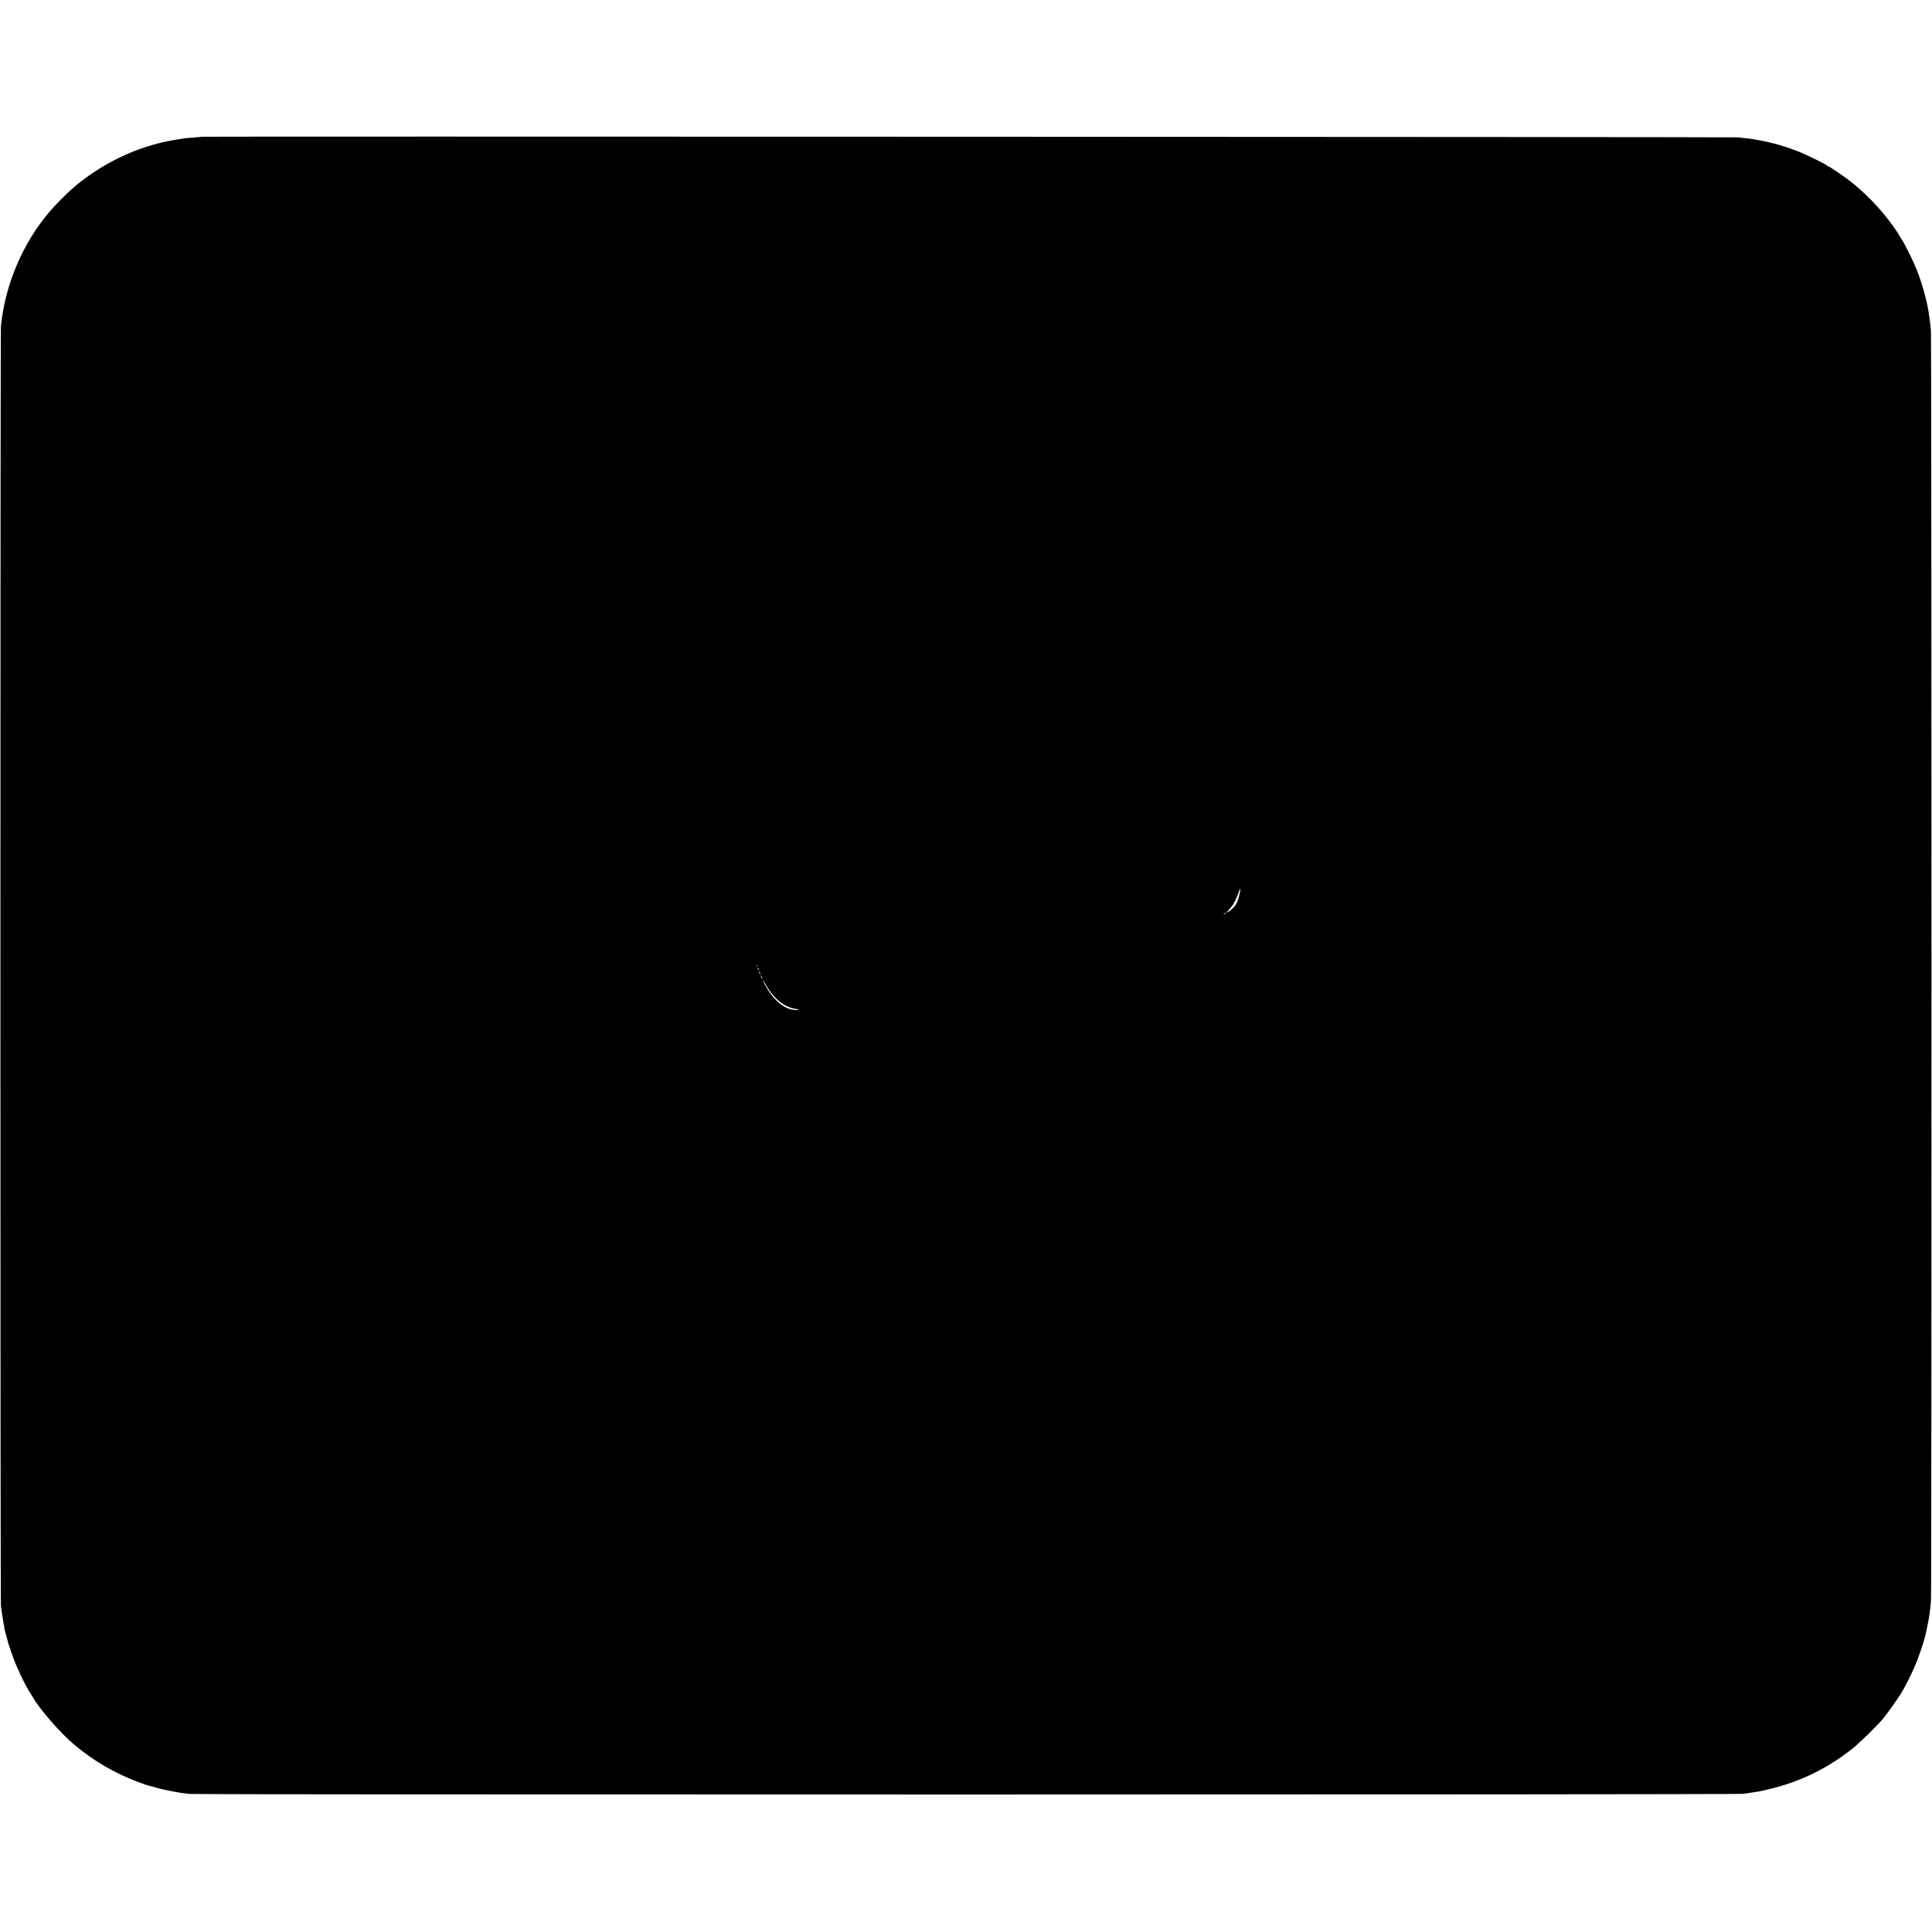 <svg version="1" xmlns="http://www.w3.org/2000/svg" width="3308" height="3308" viewBox="0 0 2481 2481"><path d="M259.7 175.6c-.1.1-4.5.5-9.7.9-10.3.7-12 .9-25.5 3.1-41.5 6.9-82.2 24.6-117 50.8-4.4 3.3-8.5 6.5-9.1 7.1-.6.5-4 3.5-7.5 6.5-6.8 6-20.2 19.6-26.8 27.3C29.3 312 6.9 364.5 1.2 418.5c-.9 9.2-.9 1636.2 0 1644 .5 3.3 1 7.1 1.2 8.5.2 1.4.8 4.7 1.2 7.5.4 2.7.9 5.7 1 6.5.2.8.6 3 .9 4.7.3 1.8.6 3.5.6 3.8 0 .2.5 1.9 1 3.7.6 1.8 1.2 4 1.4 4.9.7 3.4 2.8 10.5 3.5 12.4.4 1.1 2.3 6.3 4 11.5 4.8 13.9 15.3 36.2 21.7 46.3 1.5 2.3 3.4 5.4 4.3 6.9 8.5 15.3 36 46.8 53.5 61.4 25.5 21.3 52.6 37 83.5 48.4 4.7 1.7 9.2 3.3 10.1 3.5.9.2 4.7 1.2 8.5 2.3 3.8 1.1 8.5 2.4 10.4 2.8 1.9.4 3.7.8 4 .9.3.1 2.5.5 5 1s4.7.9 5 1c.3.1 2.8.5 5.5 1 2.8.4 5.8.9 6.8 1.1 1 .2 5.3.7 9.5 1.1 10.4 1.1 1986 1 1994.2-.1 3.6-.4 7.2-.9 8-1.1.8-.1 4-.6 7-1.1 3-.4 5.7-.8 6-.9.3-.1 2.1-.5 4-.9 44-9.4 79.4-25.8 114.9-53.3 8.6-6.7 33.1-30.6 40.6-39.6 4-4.9 18-24.5 22.4-31.4 4.6-7.3 13-23.9 17.9-35.3 4.6-10.6 11.6-31 12.6-36.3.3-1.2.5-2.3.7-2.5.2-.2.2-.2 1.4-5.7.4-2.2.9-4.5 1.1-5 .1-.6.5-2.6.8-4.5.4-1.9.9-4.2 1.1-5 .2-.8.7-3.9 1-6.9.4-3 .9-6.3 1.1-7.5.2-1.2.7-6.4 1.1-11.6.9-12.8.8-1620.3-.1-1630.5-.4-4.4-.9-9.1-1.1-10.5-.2-1.4-.7-5-1.1-8-.4-3-.8-5.7-.9-6-.1-.3-.5-2.5-.9-5-2.3-13.1-8.5-34.4-14.6-49.5-3.7-9.5-14.5-31.3-18.6-37.6-1.6-2.4-3.5-5.5-4.2-6.9-.7-1.4-4.1-6.3-7.4-11-16.4-22.8-37.4-44.3-58.3-59.9-9.8-7.3-23-16.1-24.1-16.1-.4 0-1.5-.6-2.3-1.4-2.6-2.4-26.8-14.2-38.1-18.6-8.7-3.4-22.6-7.9-29-9.5-11.4-2.8-19.2-4.4-23.7-5-1.2-.2-3.4-.6-5-.9-1.5-.3-5-.8-7.8-1-2.7-.3-7.5-.9-10.5-1.2-4.4-.6-1971.7-1.3-1972.3-.8zm1333 968.1c-.9 5.4-3 12.8-4.5 15.8-1.9 4-7 9.3-10.7 11.2l-3 1.6 3.7-4.1c5.3-5.9 8.1-10.6 11.4-19.5 3-8.2 3.8-9.4 3.1-5zm-19.2 29.3c-.3.5-1.2 1-1.8 1-.7 0-.6-.4.3-1 1.9-1.2 2.3-1.2 1.5 0zm-600.8 68.2c-.3.8-.6.5-.6-.6-.1-1.1.2-1.7.5-1.3.3.3.4 1.2.1 1.9zm1.7 3.4c.3.8.2 1.2-.4.9-.6-.3-1-1-1-1.6 0-1.4.7-1.1 1.4.7zm1.6 4.4c.6 1.1.8 2 .6 2-.3 0-1-.9-1.6-2-.6-1.1-.8-2-.6-2 .3 0 1 .9 1.6 2zm3 7.4c0 1.2-.5.7-1.9-2.4-1.1-2.4-1.1-2.4.3-.6.9 1.1 1.6 2.4 1.6 3zm4.3 7.9c10.1 18 23.6 29 38.5 31.3 5.2.8 5.3 1.4.3 1.4-14.1 0-29.3-12.5-39.9-32.8-4.3-8.1-3.4-8 1.1.1z"/></svg>